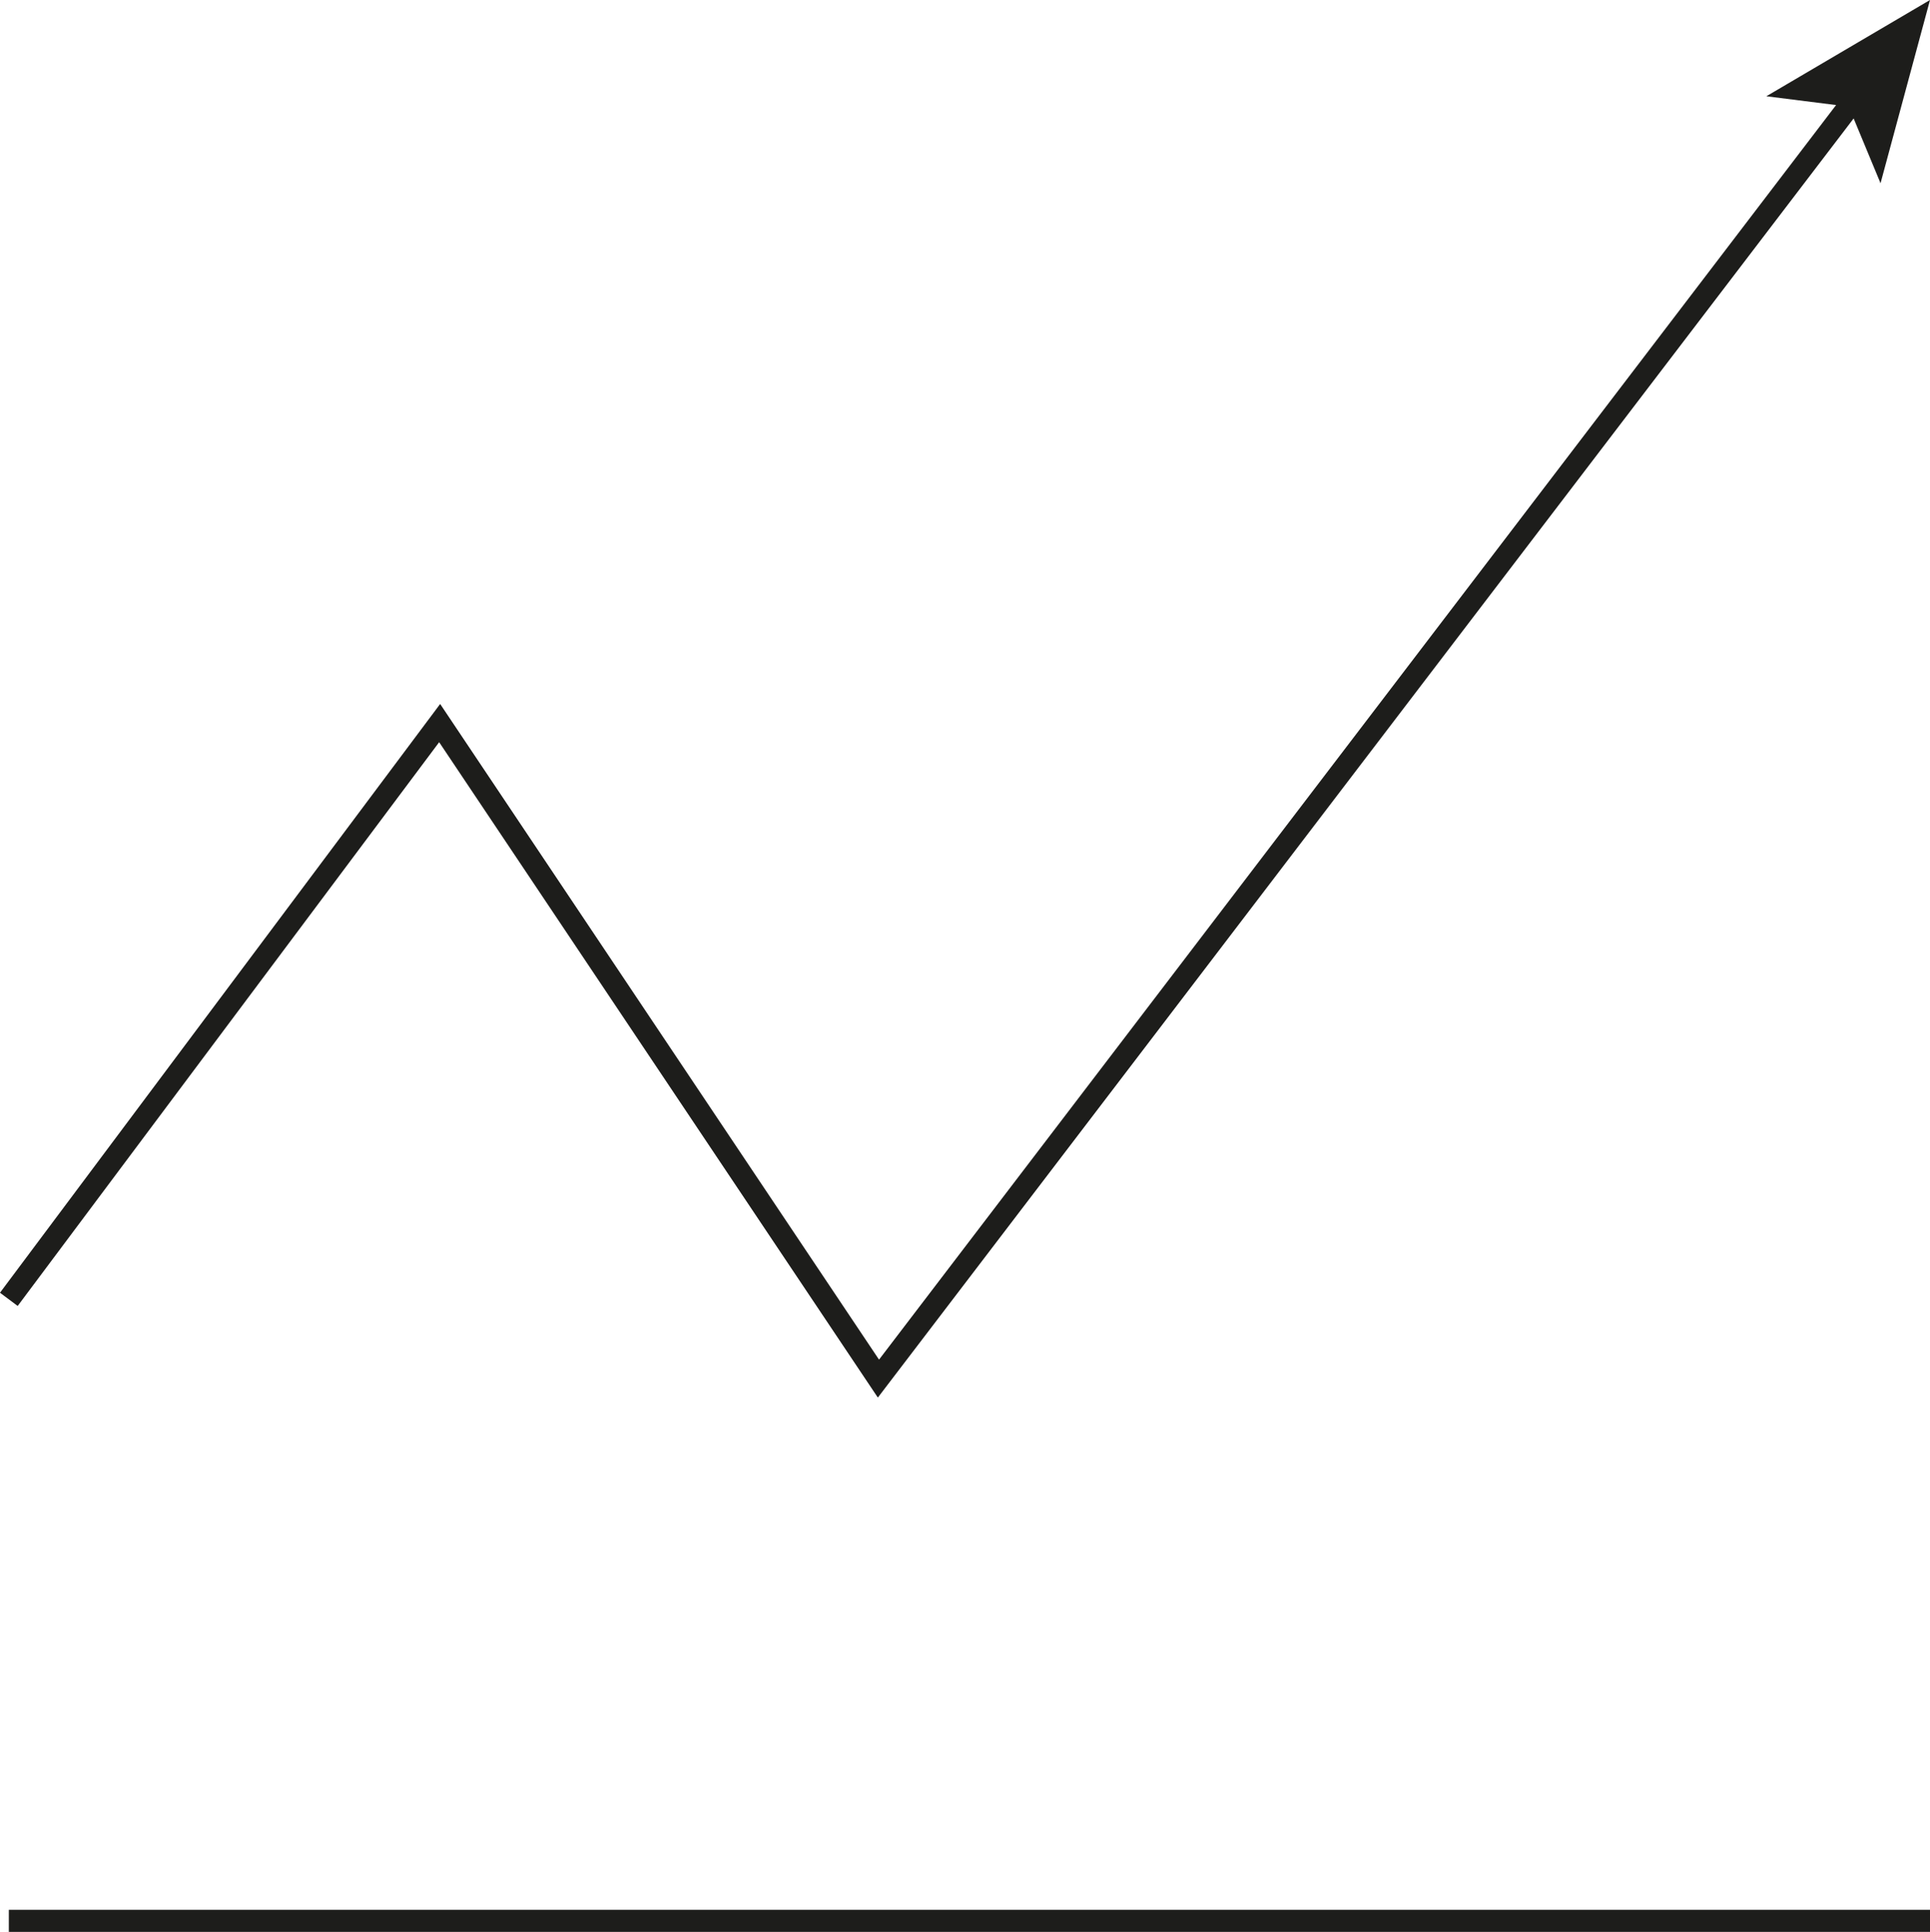 <svg xmlns="http://www.w3.org/2000/svg" viewBox="0 0 87.4 87.5"><defs><style>.cls-1{fill:none;stroke:#1d1d1b;stroke-miterlimit:10;}.cls-2{fill:#1d1d1b;}</style></defs><title>Asset 11</title><g id="Layer_2" data-name="Layer 2"><g id="Layer_2-2" data-name="Layer 2"><line class="cls-1" x1="0.4" y1="87" x2="87.4" y2="87"/><polyline class="cls-1" points="0.4 58.85 19.91 32.75 39.78 62.44 83.98 4.49"/><polygon class="cls-2" points="87.4 0 85.16 8.3 83.72 4.83 79.99 4.36 87.4 0"/></g></g></svg>